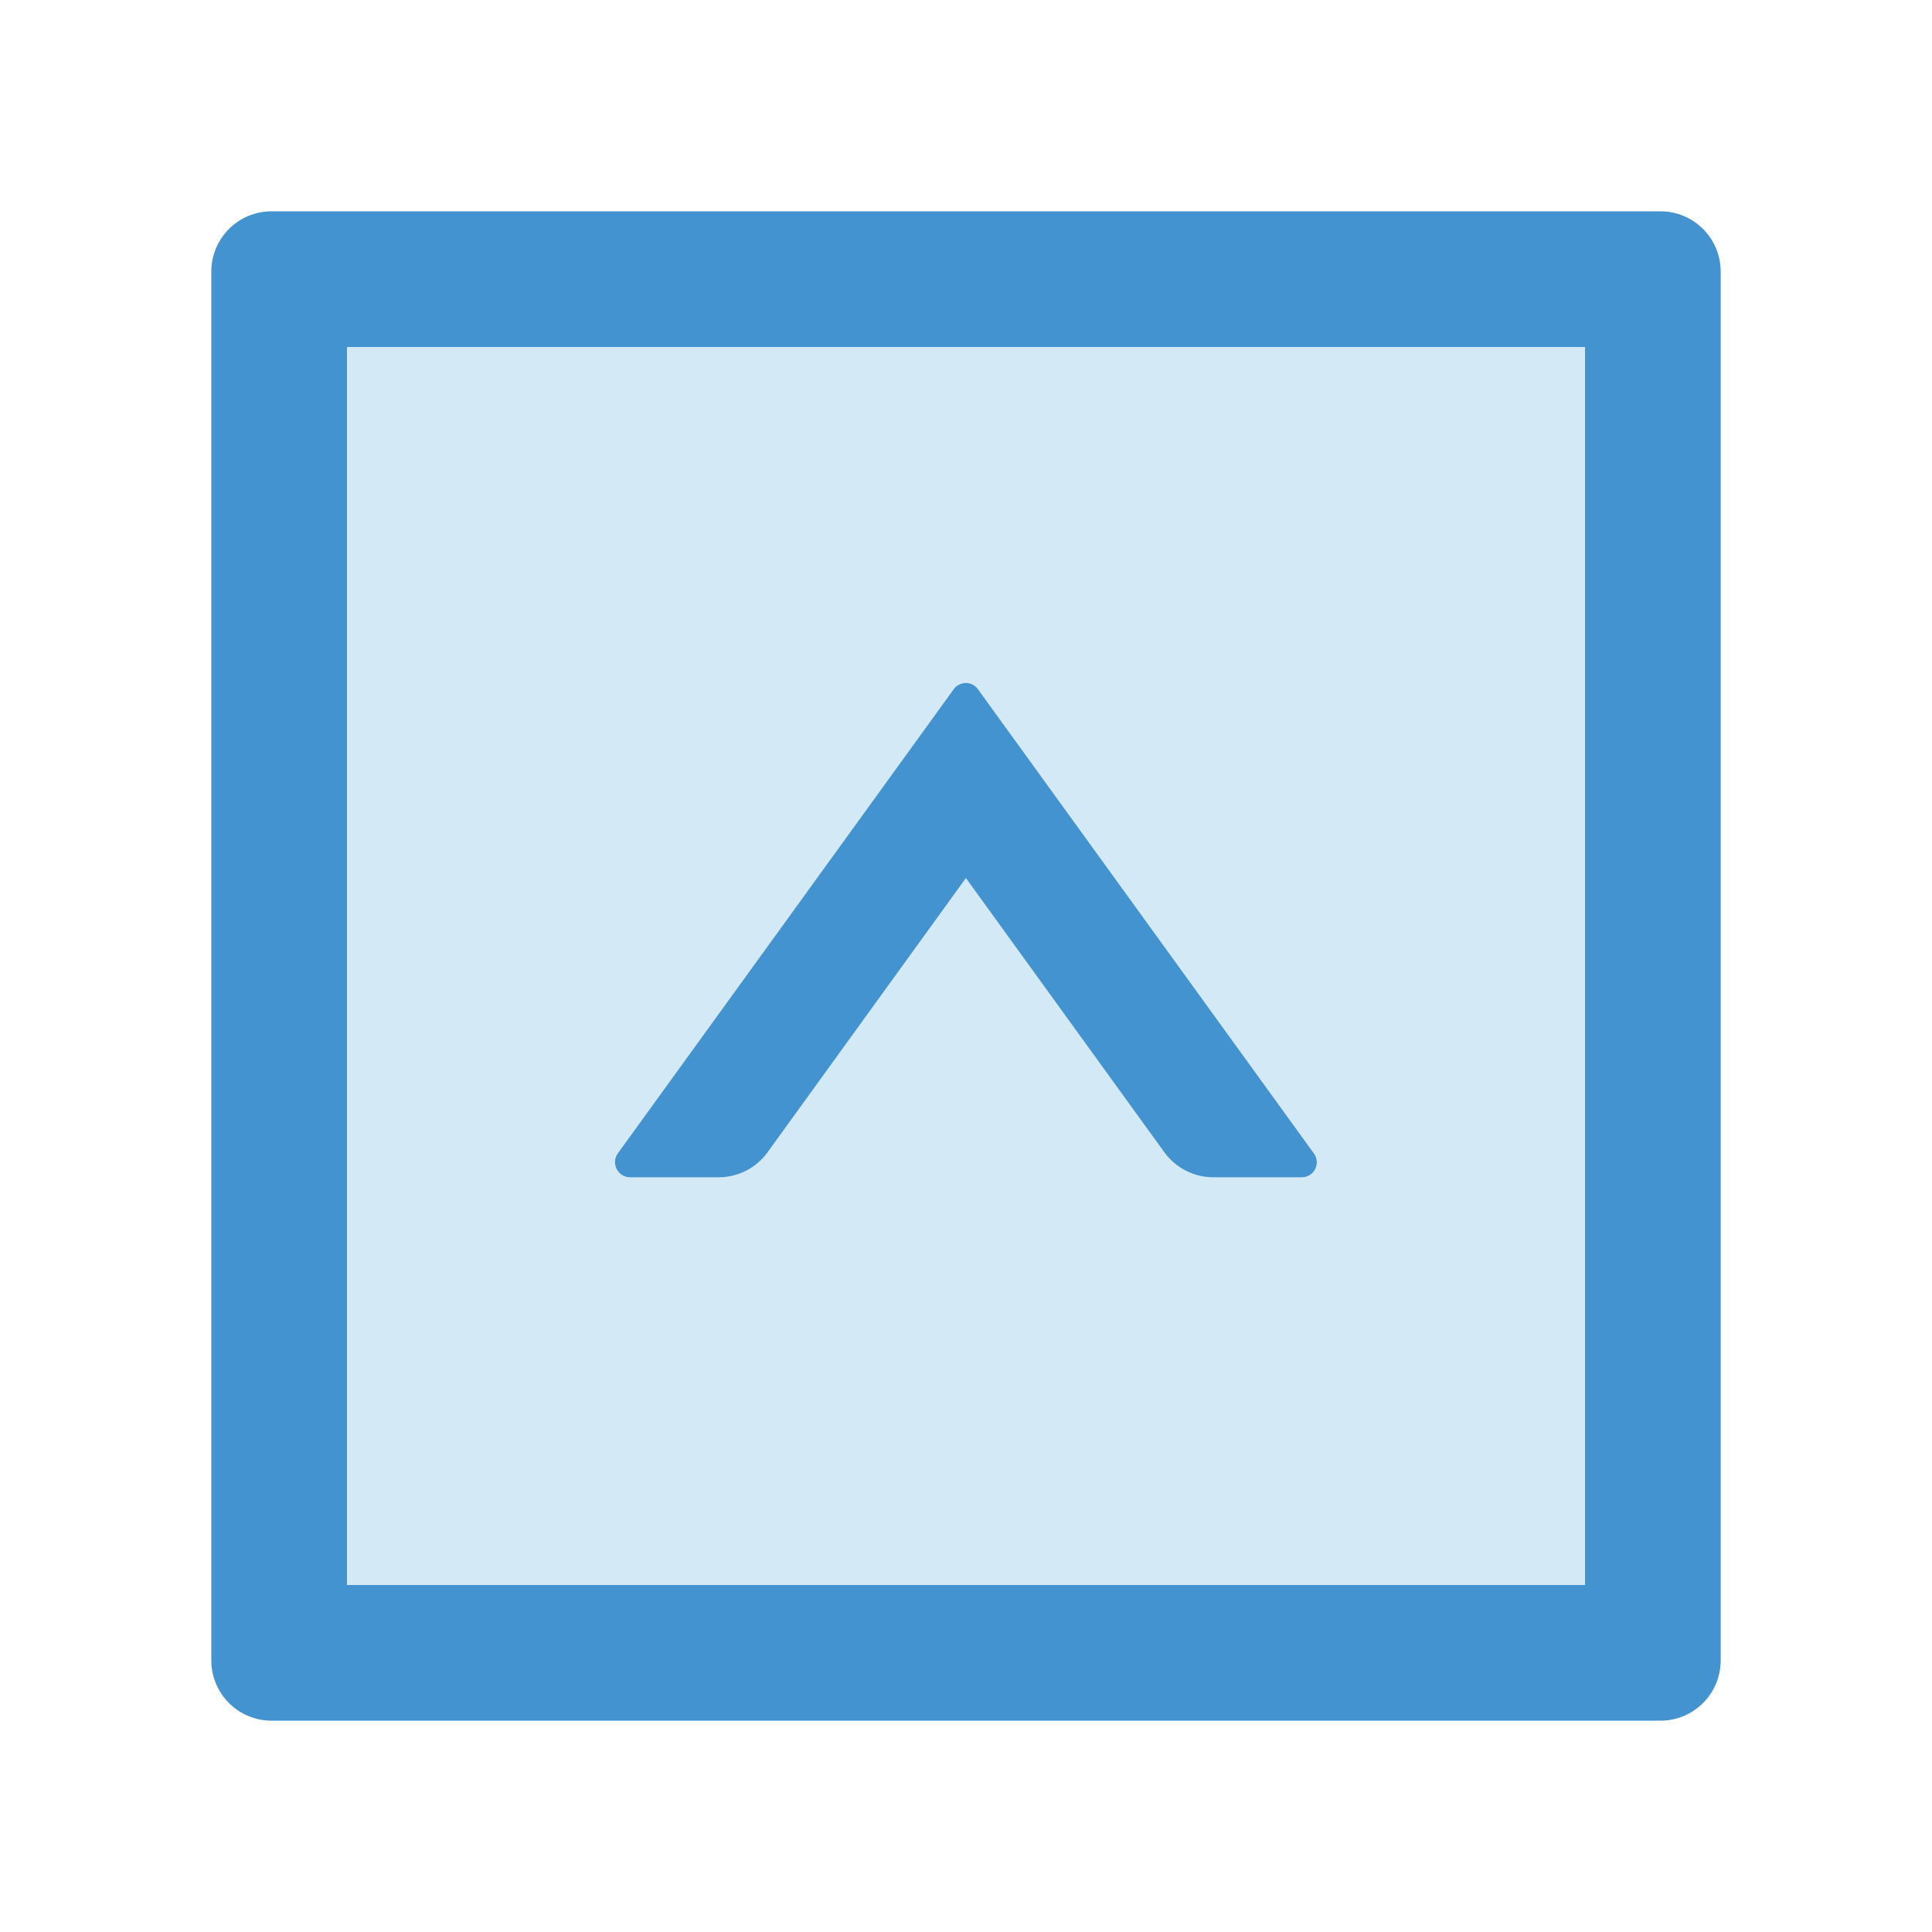 <svg width="24" height="24" viewBox="0 0 24 24" fill="none" xmlns="http://www.w3.org/2000/svg">
<g id="icon/two-tone/directional/up-square">
<path id="Vector" d="M20.625 2.625H3.375C2.96 2.625 2.625 2.96 2.625 3.375V20.625C2.625 21.04 2.96 21.375 3.375 21.375H20.625C21.04 21.375 21.375 21.04 21.375 20.625V3.375C21.375 2.96 21.04 2.625 20.625 2.625ZM19.688 19.688H4.312V4.312H19.688V19.688Z" fill="#4293CF"/>
<path id="Vector_2" d="M4.312 19.688H19.688V4.312H4.312V19.688ZM7.676 14.327L11.848 8.562C11.923 8.459 12.075 8.459 12.15 8.562L16.322 14.327C16.413 14.452 16.324 14.625 16.172 14.625H15.073C14.834 14.625 14.606 14.51 14.466 14.316L12 10.908L9.534 14.316C9.394 14.51 9.169 14.625 8.927 14.625H7.828C7.676 14.625 7.587 14.452 7.676 14.327Z" fill="#D4E9F6"/>
<path id="Vector_3" d="M7.827 14.625H8.927C9.168 14.625 9.393 14.51 9.534 14.316L11.999 10.908L14.465 14.316C14.606 14.51 14.833 14.625 15.072 14.625H16.171C16.324 14.625 16.413 14.452 16.321 14.327L12.149 8.562C12.132 8.538 12.109 8.518 12.083 8.505C12.057 8.491 12.028 8.484 11.998 8.484C11.969 8.484 11.94 8.491 11.913 8.505C11.887 8.518 11.864 8.538 11.847 8.562L7.675 14.327C7.586 14.452 7.675 14.625 7.827 14.625Z" fill="#4293CF"/>
</g>
</svg>
